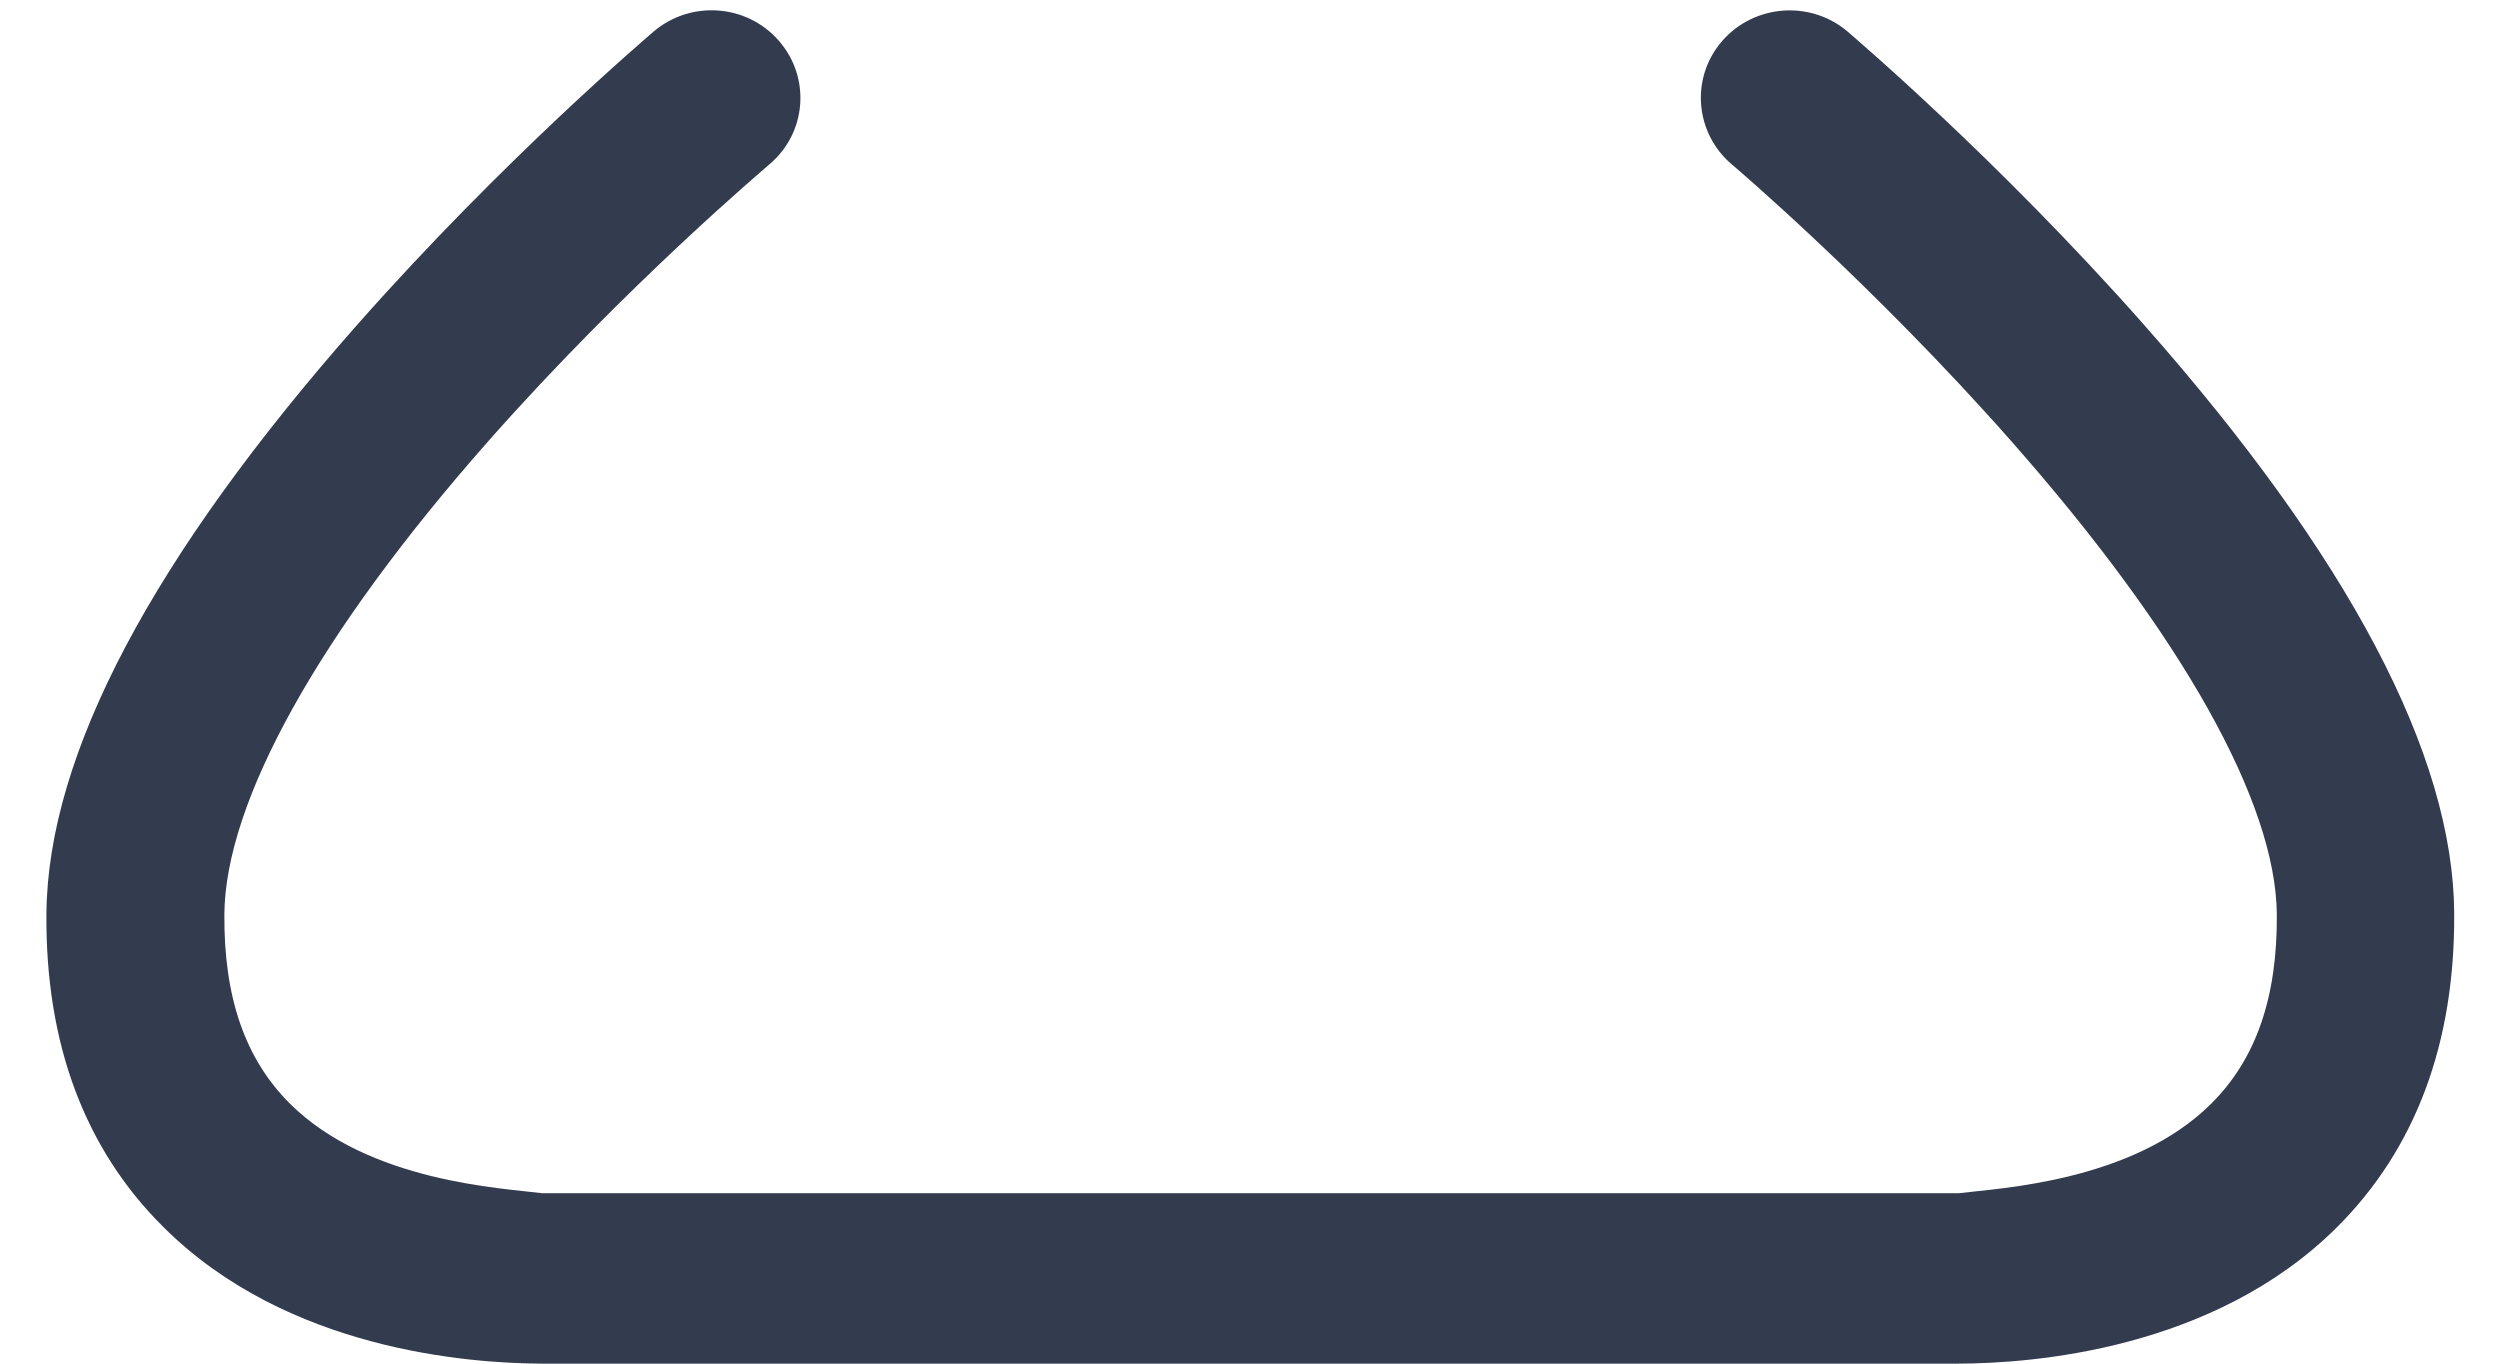 ﻿<?xml version="1.0" encoding="utf-8"?>
<svg version="1.1" xmlns:xlink="http://www.w3.org/1999/xlink" width="44px" height="24px" xmlns="http://www.w3.org/2000/svg">
  <g transform="matrix(1 0 0 1 -633 -1275 )">
    <path d="M 43.194 16.072  C 43.178 13.277  41.333 9.788  37.727 5.708  C 35.153 2.795  32.62 0.647  32.516 0.554  C 31.859 -0.001  30.875 0.076  30.312 0.719  C 29.749 1.366  29.827 2.337  30.478 2.892  C 30.505 2.913  32.969 5.009  35.393 7.758  C 38.394 11.16  40.056 14.119  40.072 16.092  C 40.083 17.552  39.707 18.641  38.915 19.427  C 37.529 20.804  35.174 20.912  34.481 21  L 9.54 21  C 8.852 20.912  6.492 20.804  5.106 19.427  C 4.314 18.641  3.938 17.552  3.949 16.092  C 3.964 14.119  5.598 11.16  8.6 7.758  C 11.028 5.009  13.522 2.913  13.542 2.892  C 14.199 2.337  14.272 1.366  13.709 0.719  C 13.146 0.071  12.161 -0.001  11.505 0.554  C 11.401 0.647  8.868 2.795  6.294 5.708  C 2.688 9.793  0.843 13.277  0.817 16.072  C 0.796 18.363  1.489 20.223  2.88 21.6  C 5.053 23.764  8.258 23.995  9.535 24  L 34.475 24  C 35.752 23.995  38.957 23.764  41.13 21.6  C 42.516 20.218  43.209 18.358  43.194 16.072  Z " fill-rule="nonzero" fill="#333c4f" stroke="none" transform="matrix(1 0 0 1 633 1275 )" />
  </g>
</svg>